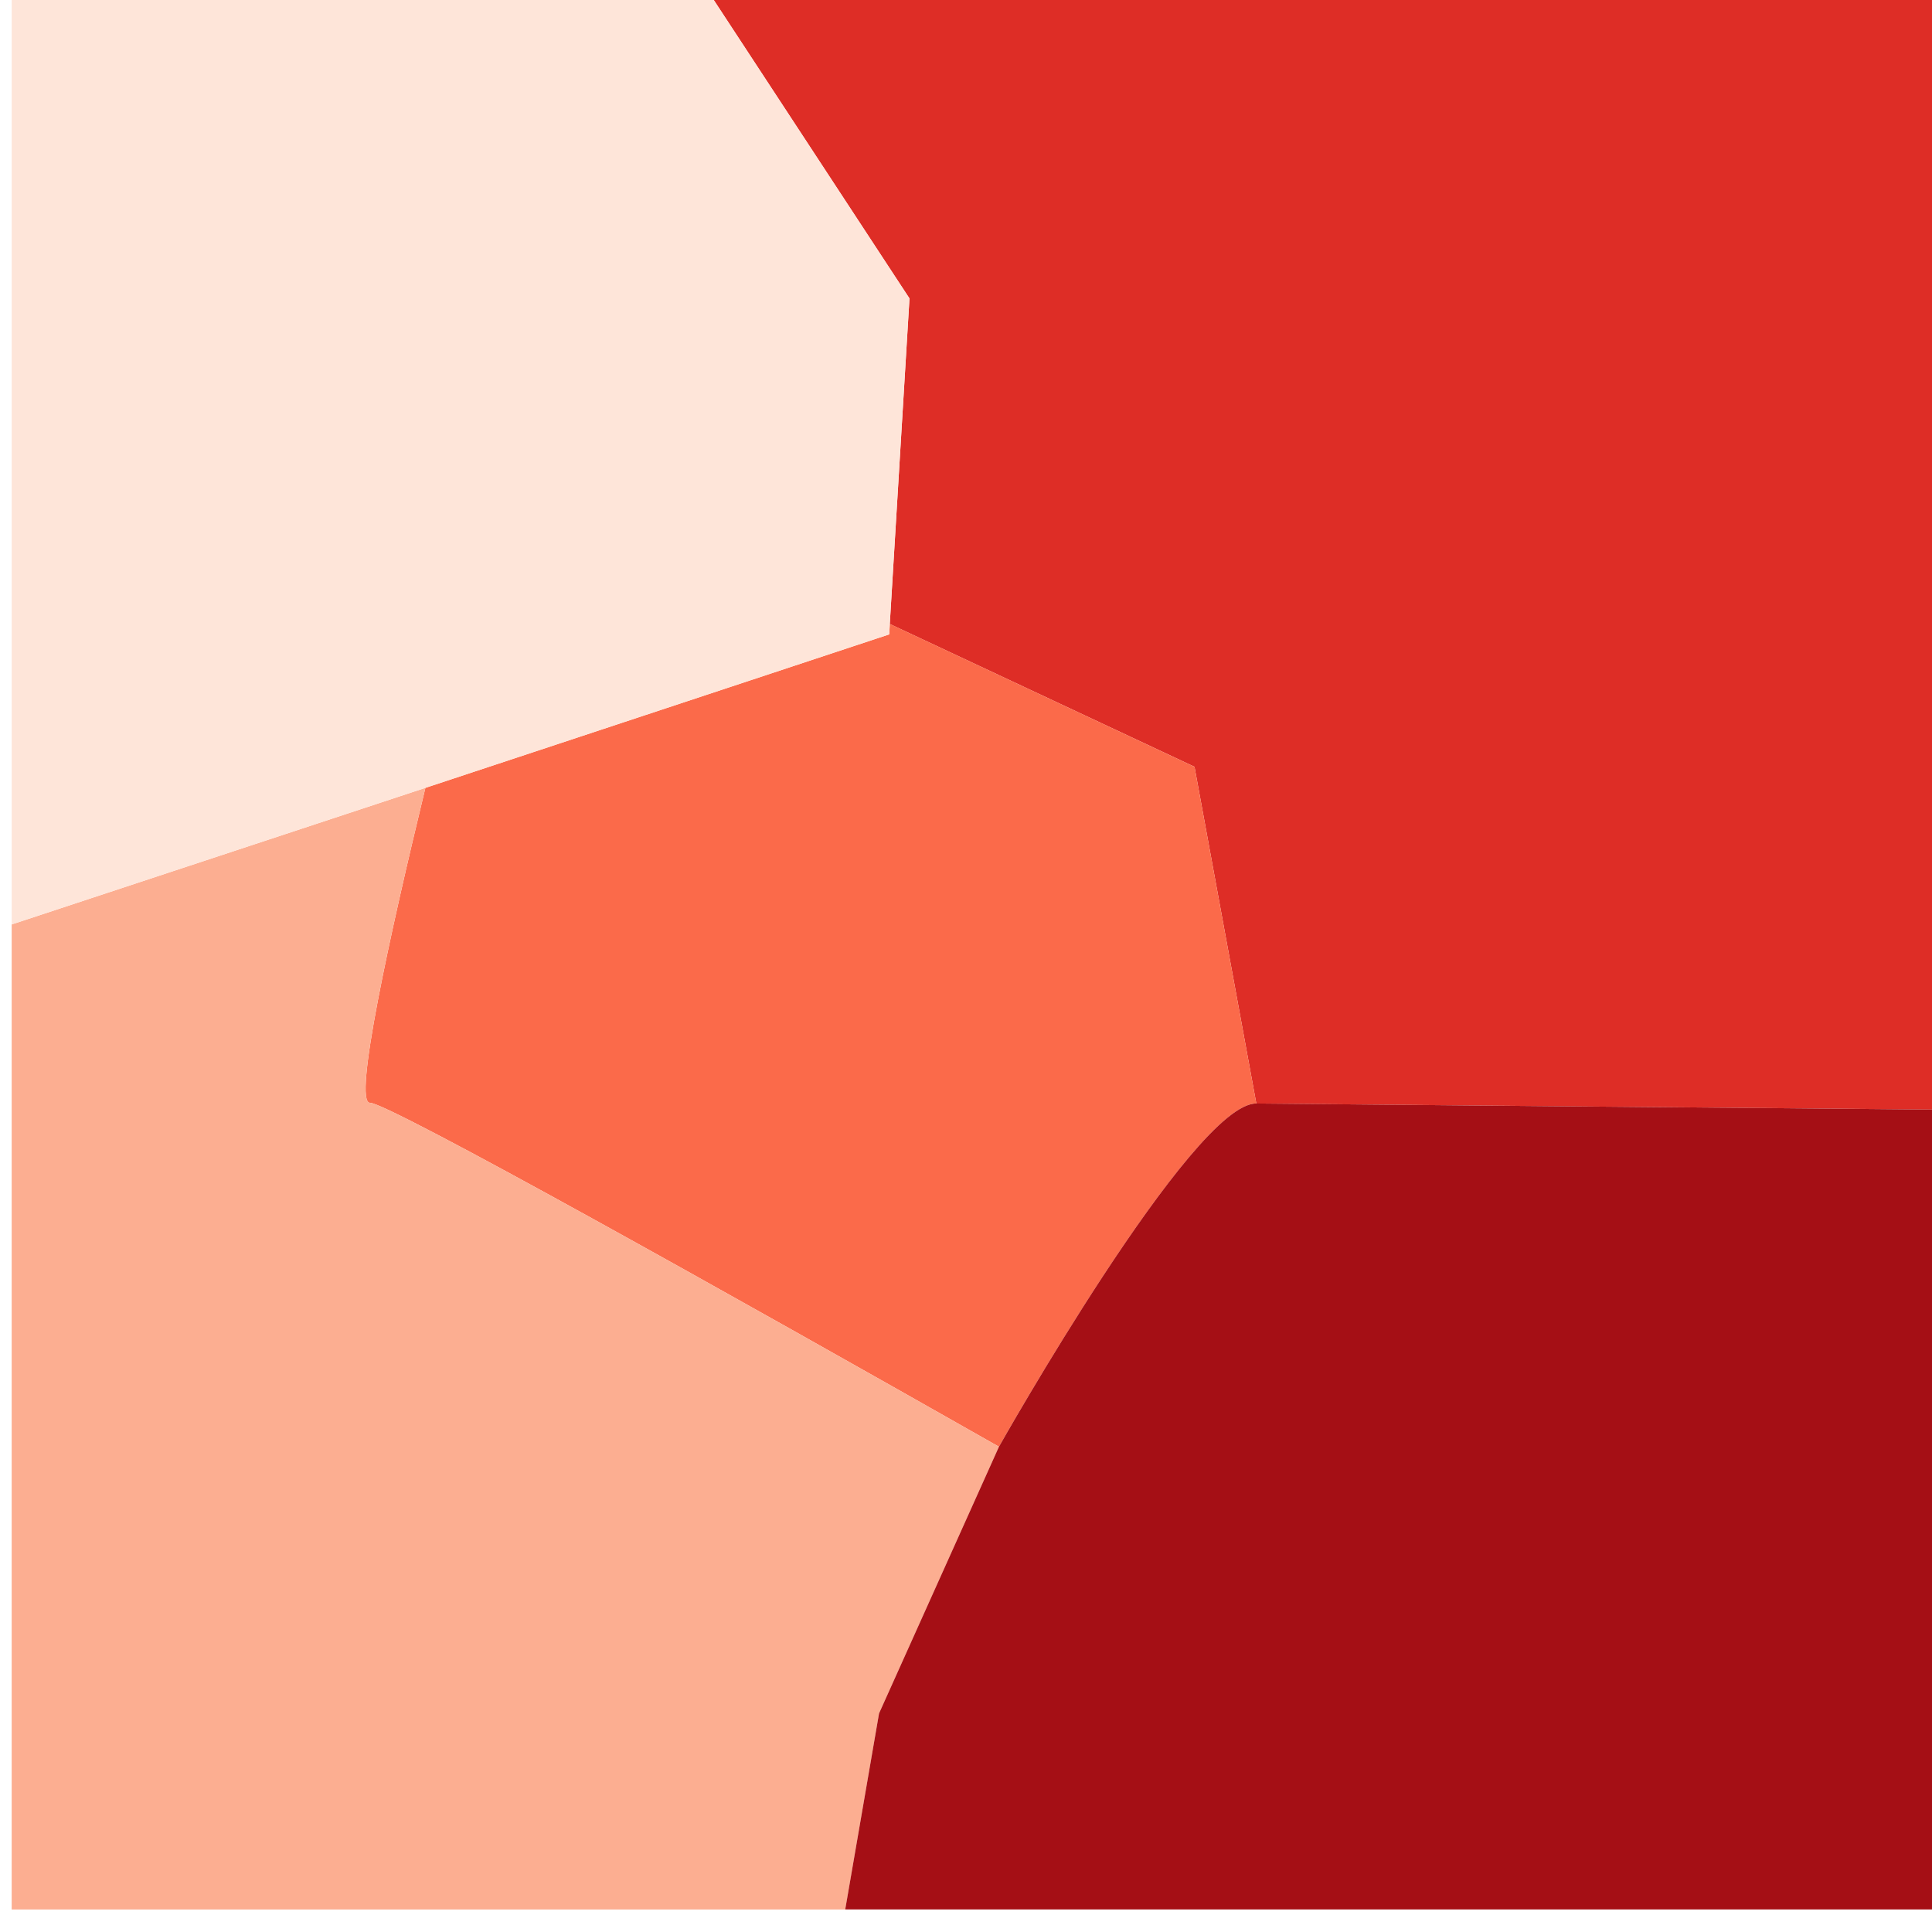 <?xml version="1.0" encoding="UTF-8" standalone="no"?>
<!-- Created with Inkscape (http://www.inkscape.org/) -->

<svg
   width="10.583mm"
   height="10.583mm"
   viewBox="0 0 10.583 10.583"
   version="1.1"
   id="svg185"
   xml:space="preserve"
   xmlns="http://www.w3.org/2000/svg"
   xmlns:svg="http://www.w3.org/2000/svg"><defs
     id="defs182"><clipPath
       clipPathUnits="userSpaceOnUse"
       id="clipPath18176"><path
         d="M -174.839,810.581 H 1455.081 V -448.902 H -174.839 Z"
         id="path18178"
         style="stroke-width:1.482" /></clipPath></defs><g
     id="layer1"
     transform="translate(-328.63,-19.692)"><g
       id="g2082"
       clip-path="url(#clipPath18176)"
       transform="matrix(0.325,0,0,-0.325,229.569,230.253)"><g
         id="g2088"
         transform="translate(316.571,648.28)"><path
           d="M 0,0 3.561,-5.43 3.229,-10.917 8.365,-13.324 9.407,-19 c 2.519,-0.022 7.364,-0.067 11.607,-0.103 V 0 Z"
           style="fill:#de2d26;fill-opacity:1;fill-rule:nonzero;stroke:none"
           id="path2090" /></g><g
         id="g2092"
         transform="translate(311.973,634.601)"><path
           d="m 0,0 c -0.605,-2.496 -1.222,-5.308 -0.935,-5.308 0.315,0 6.122,-3.255 10.602,-5.797 0,0 3.265,5.793 4.338,5.785 L 12.963,0.355 7.827,2.763 7.818,2.587 Z"
           style="fill:#fb6a4a;fill-opacity:1;fill-rule:nonzero;stroke:none"
           id="path2094" /></g><g
         id="g2096"
         transform="translate(321.64,623.496)"><path
           d="m 0,0 c -4.481,2.542 -10.287,5.797 -10.602,5.797 -0.287,0 0.329,2.812 0.935,5.308 L -16.64,8.803 V -7.8 h 14.049 l 0.57,3.305 z"
           style="fill:#fcae91;fill-opacity:1;fill-rule:nonzero;stroke:none"
           id="path2098" /></g><g
         id="g2100"
         transform="translate(316.571,648.28)"><path
           d="m 0,0 h -11.571 v -15.981 l 6.973,2.302 7.818,2.587 0.009,0.175 0.332,5.487 z"
           style="fill:#fee5d9;fill-opacity:1;fill-rule:nonzero;stroke:none"
           id="path2102" /></g><g
         id="g2104"
         transform="translate(325.978,629.281)"><path
           d="m 0,0 c -1.074,0.008 -4.338,-5.785 -4.338,-5.785 l -2.021,-4.495 -0.57,-3.304 h 18.535 v 13.48 C 7.364,-0.068 2.519,-0.023 0,0"
           style="fill:#a50f15;fill-opacity:1;fill-rule:nonzero;stroke:none"
           id="path2106" /></g></g></g></svg>
